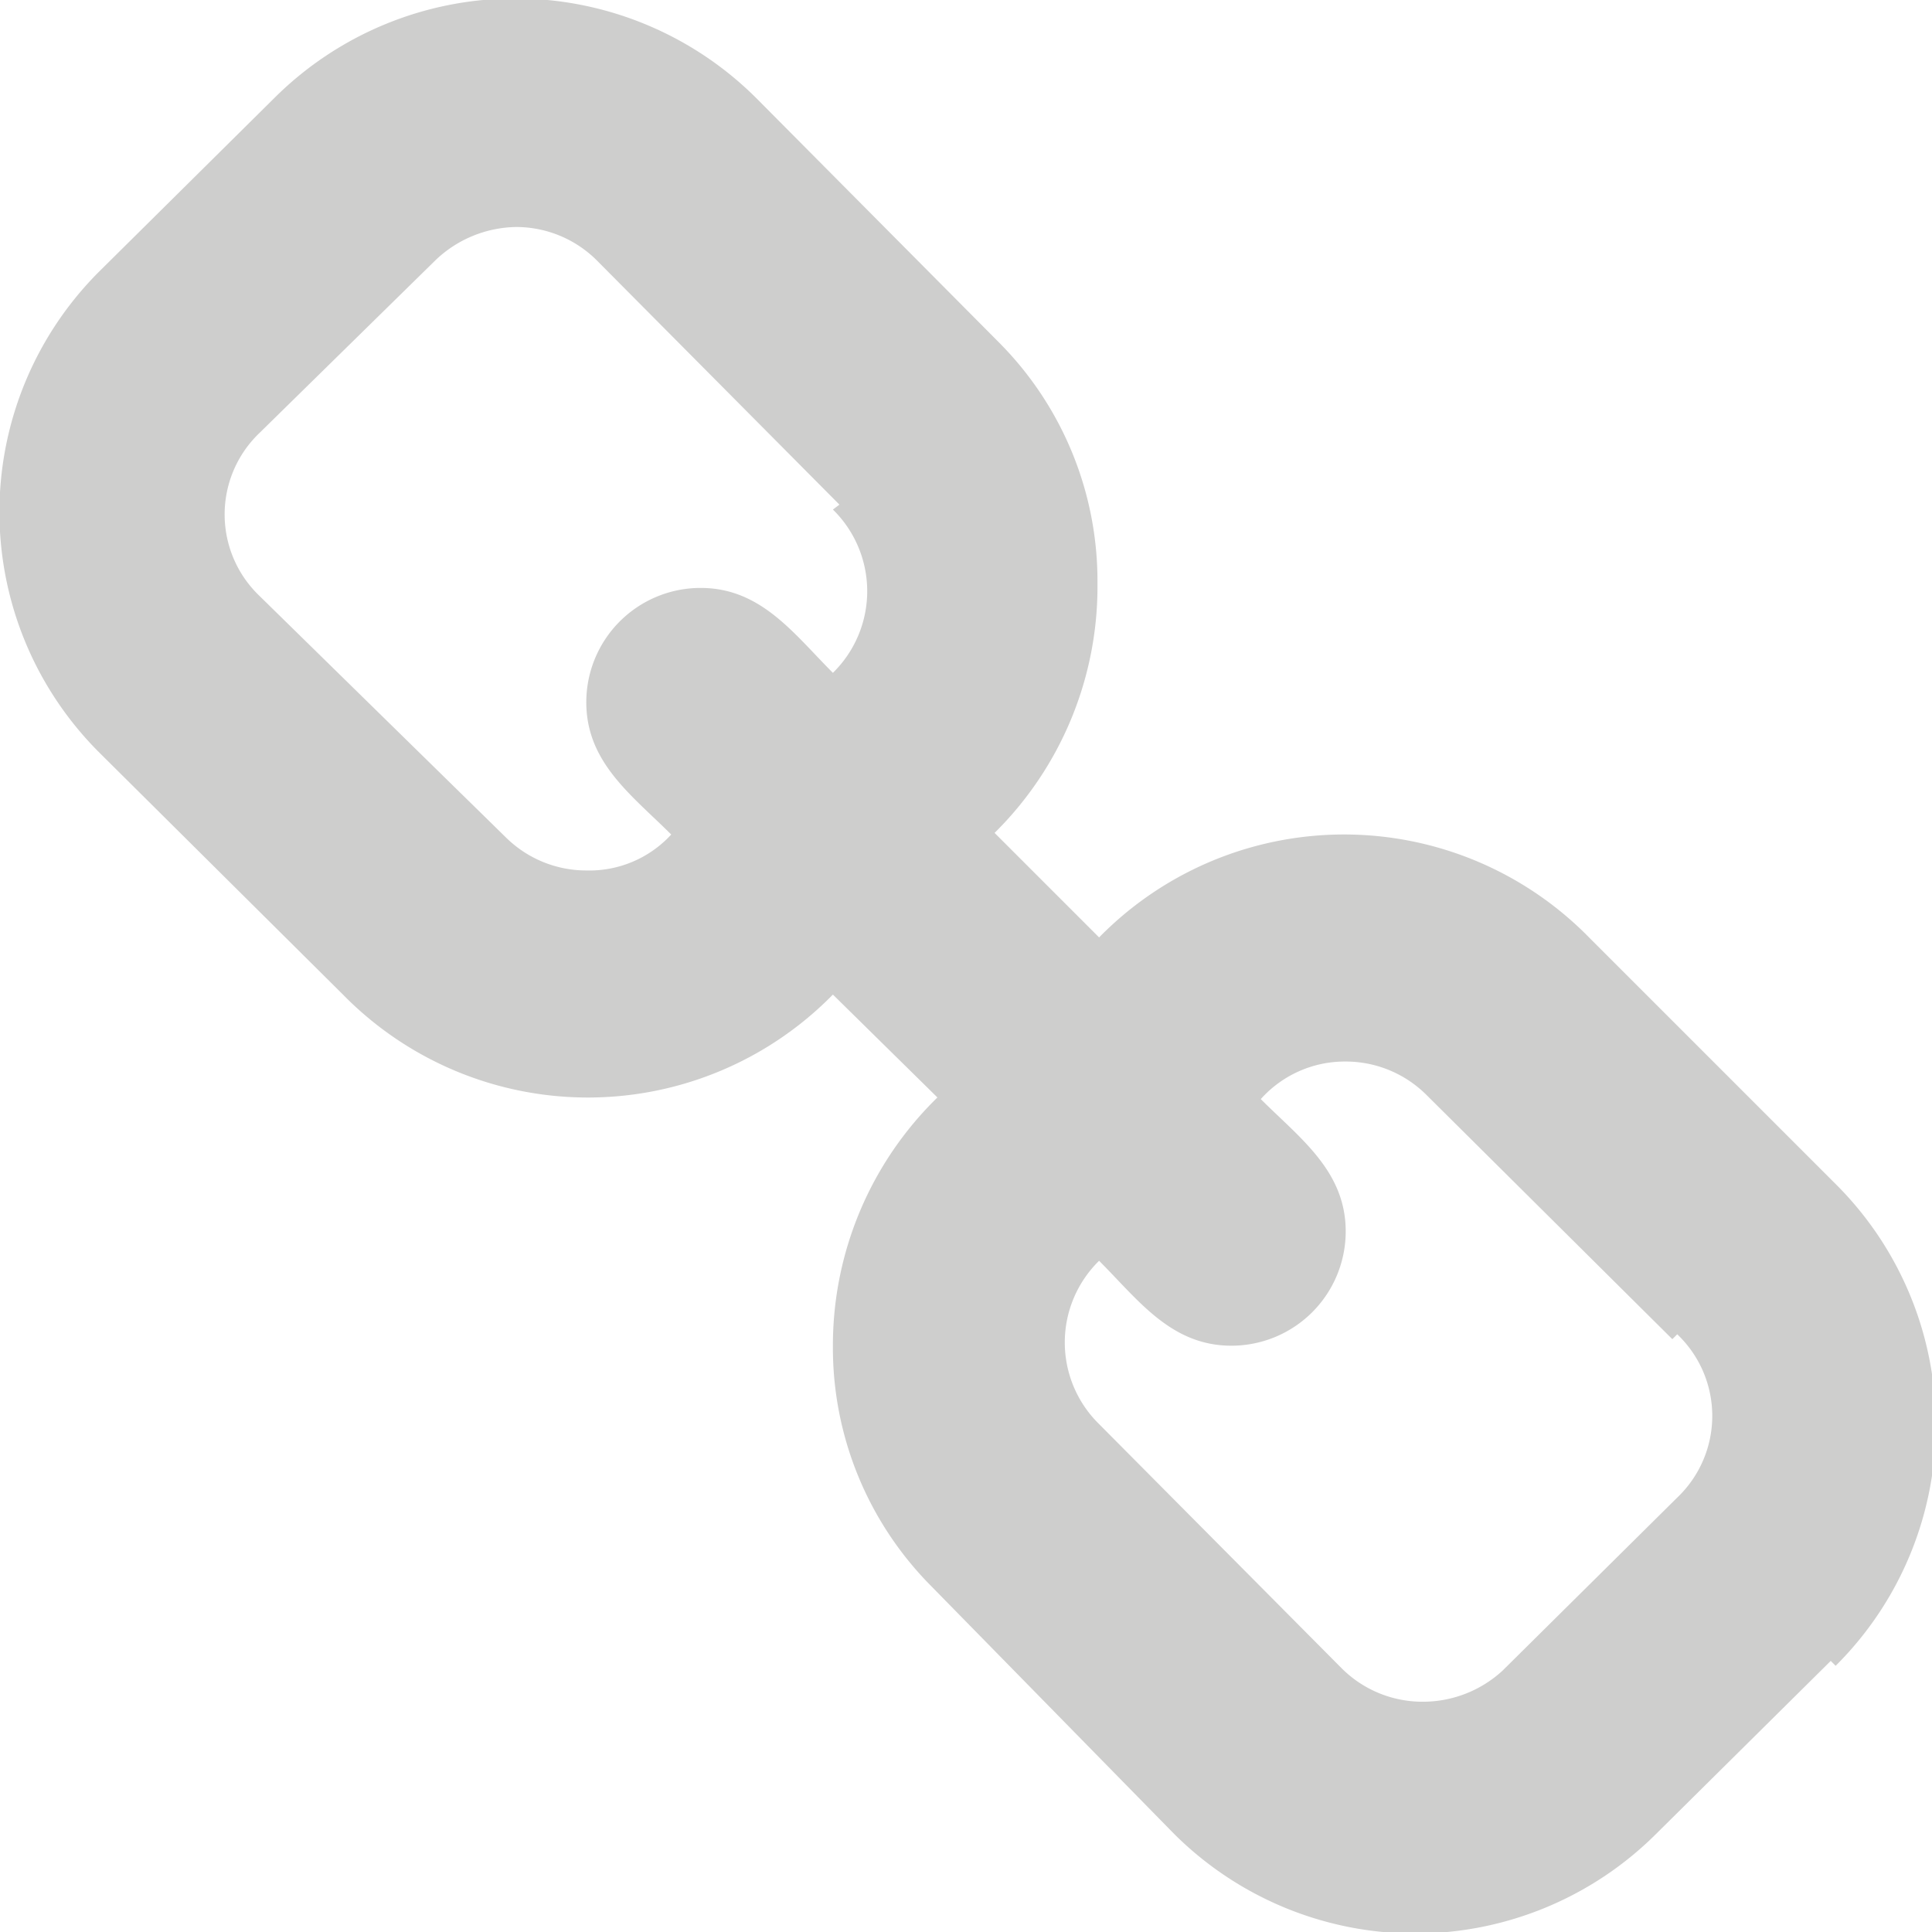 <svg id="Layer_1" data-name="Layer 1" xmlns="http://www.w3.org/2000/svg" viewBox="0 0 11.83 11.83"><defs><style>.cls-1{fill:#cececd;}</style></defs><title>Artboard 1</title><path class="cls-1" d="M11.21,10.17l-1.07,1.06a2.09,2.09,0,0,1-2.95,0L5.7,9.71a2.07,2.07,0,0,1-.6-1.47,2.12,2.12,0,0,1,.64-1.52L5.1,6.09a2.1,2.1,0,0,1-3,0L.61,4.61a2.08,2.08,0,0,1,0-2.95L1.68.6a2.09,2.09,0,0,1,2.95,0l1.49,1.5a2.07,2.07,0,0,1,.6,1.47A2.12,2.12,0,0,1,6.09,5.1l.64.64a2.1,2.1,0,0,1,3,0l1.51,1.51a2.08,2.08,0,0,1,0,2.95ZM5.14,3.09,3.65,1.59a.7.7,0,0,0-.49-.2.73.73,0,0,0-.49.2L1.59,2.65a.69.69,0,0,0,0,1L3.1,5.13a.7.7,0,0,0,.49.2.68.68,0,0,0,.52-.22c-.24-.24-.52-.44-.52-.81a.7.7,0,0,1,.7-.7c.37,0,.57.28.81.52a.7.7,0,0,0,0-1Zm5.1,5.11L8.73,6.7a.7.7,0,0,0-.49-.2.69.69,0,0,0-.52.23c.24.24.52.44.52.81a.7.7,0,0,1-.7.7c-.37,0-.57-.28-.81-.52a.7.7,0,0,0,0,1l1.49,1.5a.7.7,0,0,0,.49.2.72.72,0,0,0,.49-.19l1.07-1.06a.69.69,0,0,0,0-1Z"/></svg>